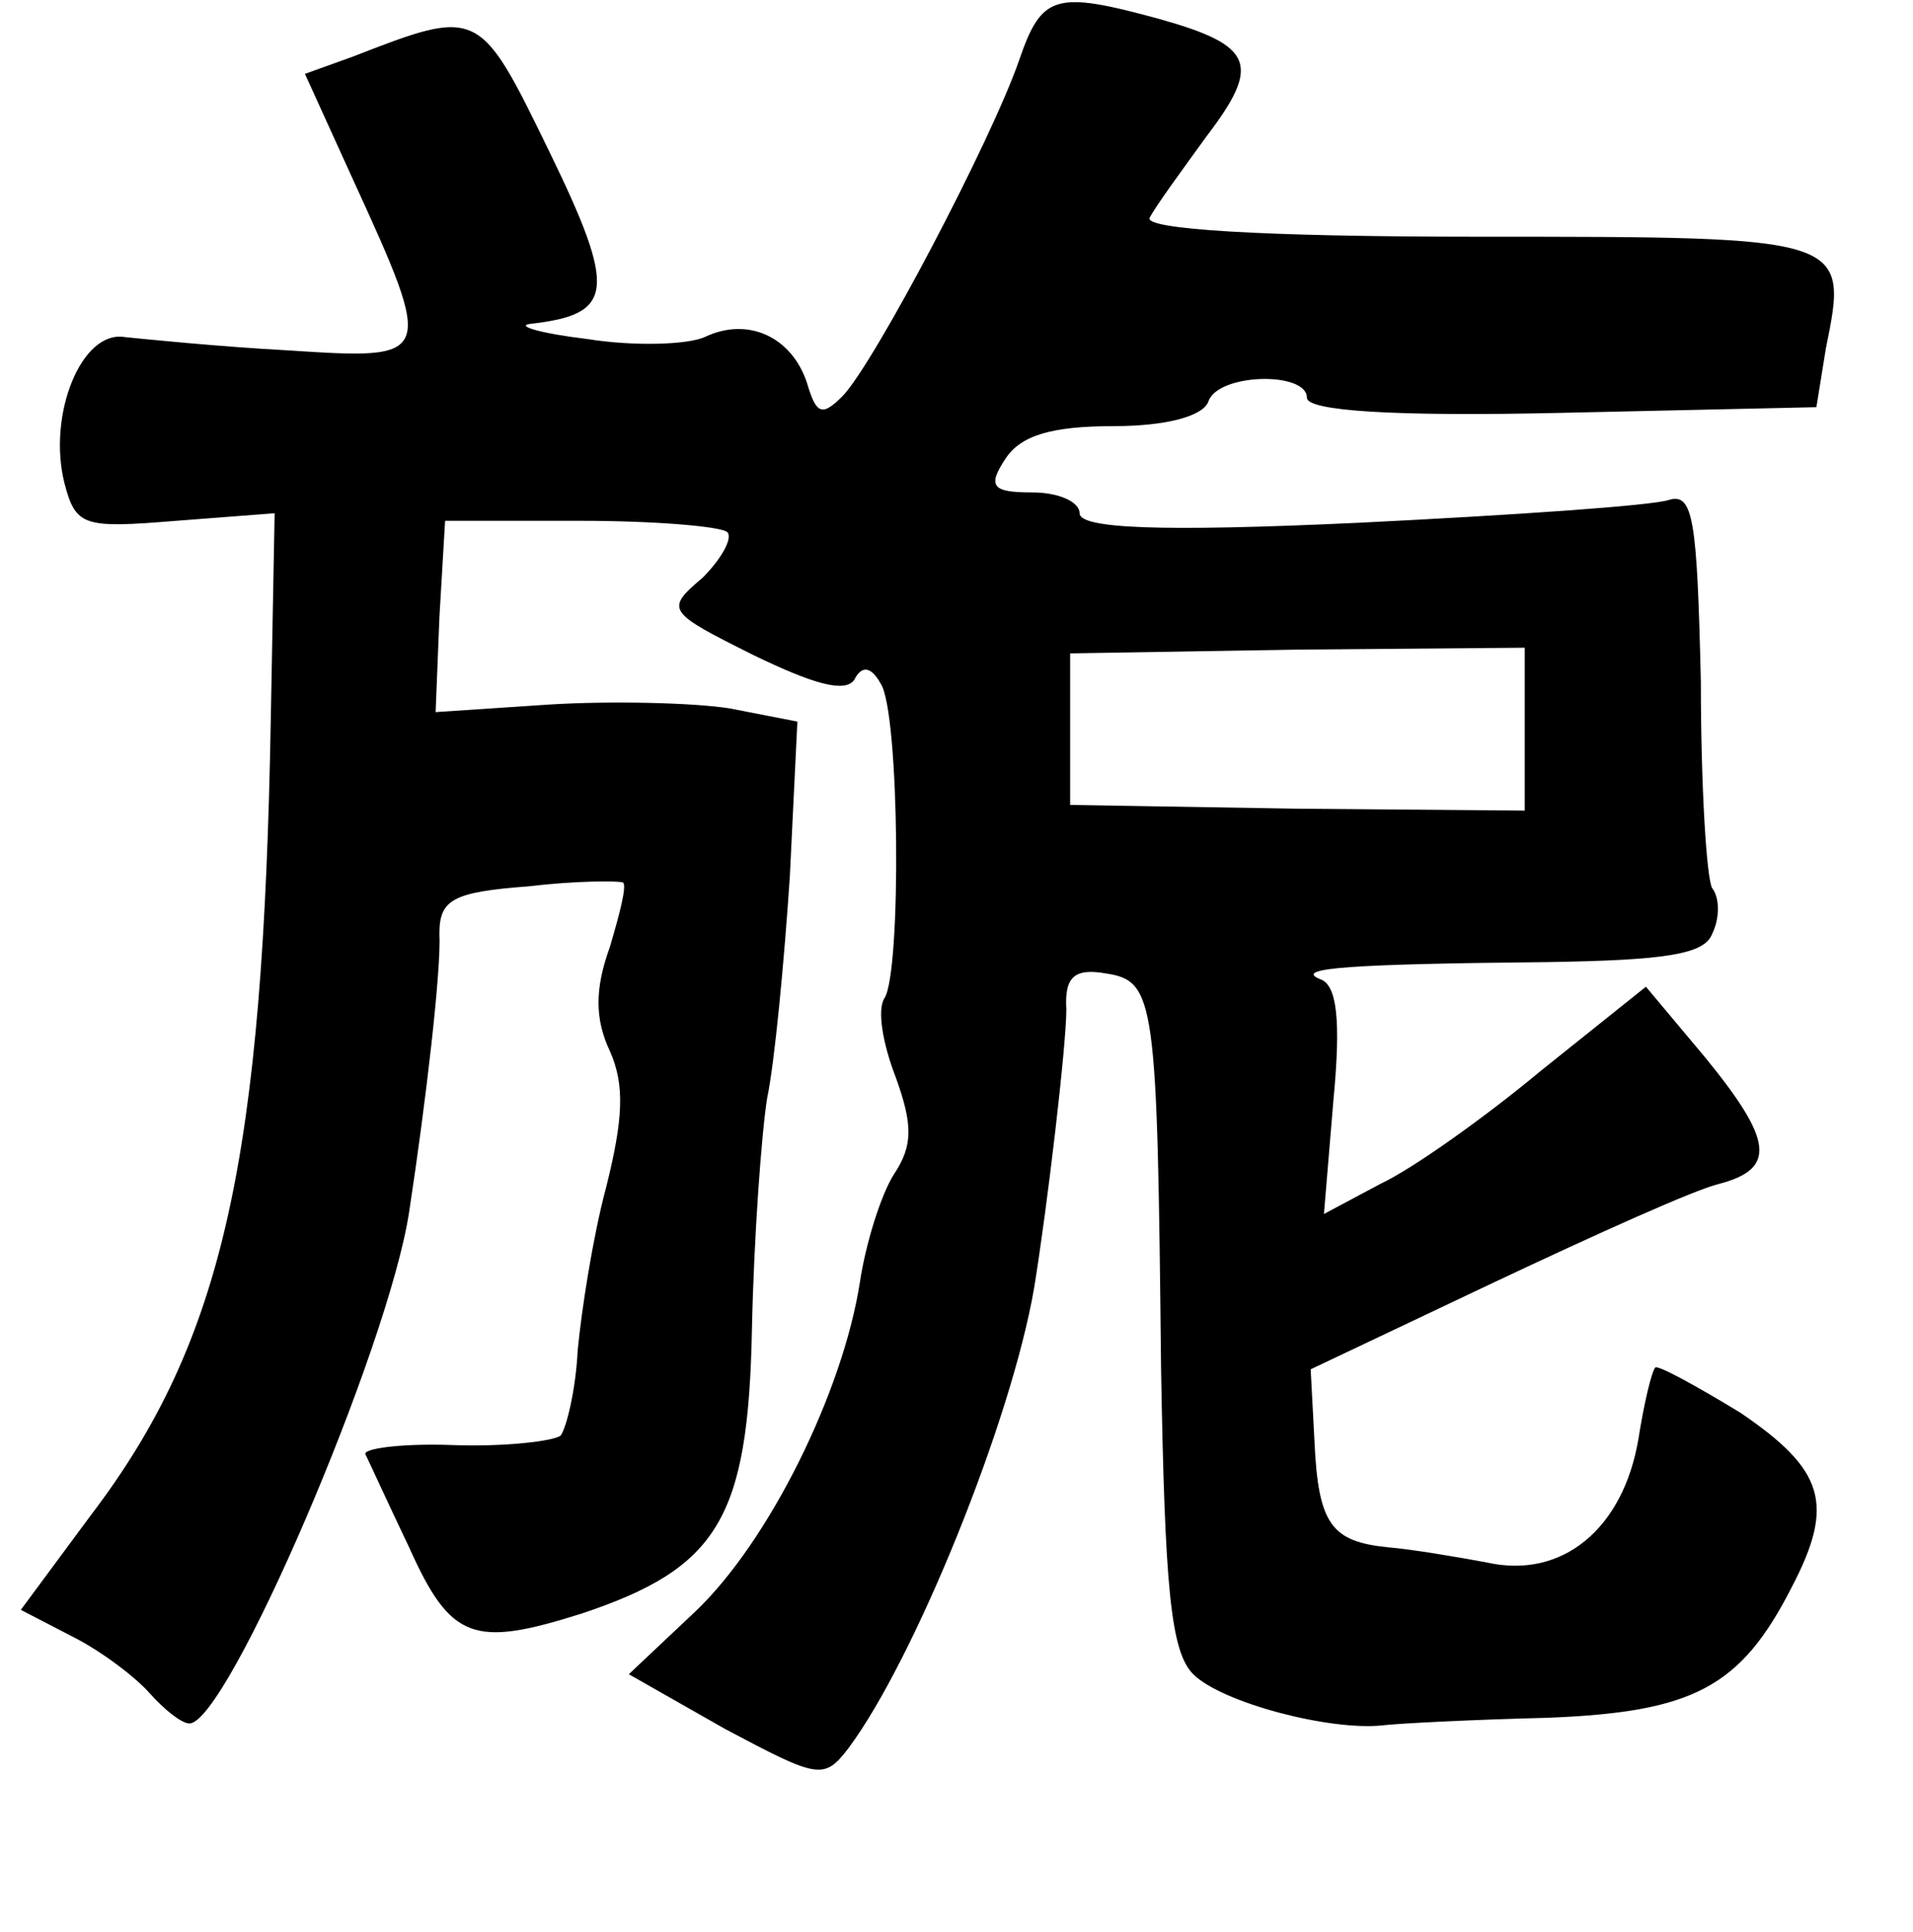 <?xml version="1.0" standalone="no"?>
<!DOCTYPE svg PUBLIC "-//W3C//DTD SVG 20010904//EN"
 "http://www.w3.org/TR/2001/REC-SVG-20010904/DTD/svg10.dtd">
<svg version="1.0" xmlns="http://www.w3.org/2000/svg"
 width="101pt" height="102pt" viewBox="0 0 101 102"
 preserveAspectRatio="xMidYMid meet">
<g transform="translate(0,102) scale(0.1,-0.1)"
fill="#000000" stroke="none">
<path d="M538 988 c-15 -43 -76 -159 -93 -177 -11 -11 -14 -10 -19 7 -8 24
-31 35 -54 24 -9 -4 -37 -5 -62 -1 -25 3 -38 7 -30 8 44 5 46 17 10 91 -37 76
-37 76 -104 50 l-25 -9 25 -55 c44 -96 43 -96 -34 -91 -37 2 -76 6 -86 7 -23
4 -41 -41 -32 -77 6 -23 10 -24 59 -20 l52 4 -2 -107 c-4 -234 -25 -330 -95
-422 l-37 -50 27 -14 c16 -8 34 -22 41 -30 8 -9 17 -16 21 -16 20 0 105 198
116 270 9 59 17 128 16 147 0 18 7 22 47 25 25 3 48 3 50 2 2 -2 -2 -17 -7
-34 -8 -22 -8 -38 0 -55 8 -18 7 -36 -2 -72 -7 -26 -13 -65 -15 -86 -1 -21 -6
-41 -9 -45 -4 -3 -30 -6 -57 -5 -28 1 -48 -2 -46 -5 2 -4 12 -26 23 -49 22
-49 34 -53 91 -35 72 24 88 50 90 150 1 48 5 103 8 122 4 19 9 72 12 117 l4
82 -36 7 c-19 3 -63 4 -95 2 l-60 -4 2 50 3 51 72 0 c39 0 74 -3 77 -6 3 -3
-3 -14 -13 -24 -20 -17 -19 -18 27 -41 31 -15 48 -20 53 -13 4 8 9 7 14 -2 10
-15 11 -152 2 -166 -4 -6 -1 -24 6 -42 9 -25 9 -36 -1 -51 -7 -11 -15 -37 -18
-57 -9 -58 -48 -137 -87 -174 l-35 -33 51 -29 c49 -26 52 -27 65 -10 35 47 86
173 98 243 7 43 17 128 17 147 -1 17 4 22 21 19 26 -4 27 -14 29 -208 2 -116
5 -150 17 -162 15 -15 72 -30 100 -27 8 1 47 3 87 4 77 3 102 16 129 69 23 44
17 62 -27 92 -23 14 -43 25 -45 24 -2 -2 -6 -19 -9 -38 -8 -47 -40 -74 -80
-65 -16 3 -40 7 -52 8 -30 3 -37 12 -39 56 l-2 38 97 46 c53 25 106 49 119 52
30 8 28 23 -8 67 l-31 37 -55 -44 c-30 -25 -68 -52 -85 -60 l-30 -16 5 60 c4
42 2 61 -7 64 -15 6 18 8 120 9 62 1 83 4 87 15 4 8 4 19 0 24 -3 5 -6 54 -6
109 -2 86 -4 100 -17 96 -9 -3 -82 -8 -163 -12 -107 -5 -148 -3 -148 5 0 6
-11 11 -25 11 -21 0 -24 3 -14 18 8 12 24 17 57 17 27 0 47 5 50 13 5 15 52
16 52 2 0 -7 46 -10 134 -8 l135 3 5 31 c12 59 12 59 -183 59 -116 0 -177 4
-174 10 3 6 17 25 30 43 29 38 25 48 -25 62 -55 15 -62 13 -74 -22z m267 -353
l0 -43 -120 1 -120 2 0 40 0 40 120 2 120 1 0 -43z"/>
</g>
</svg>
